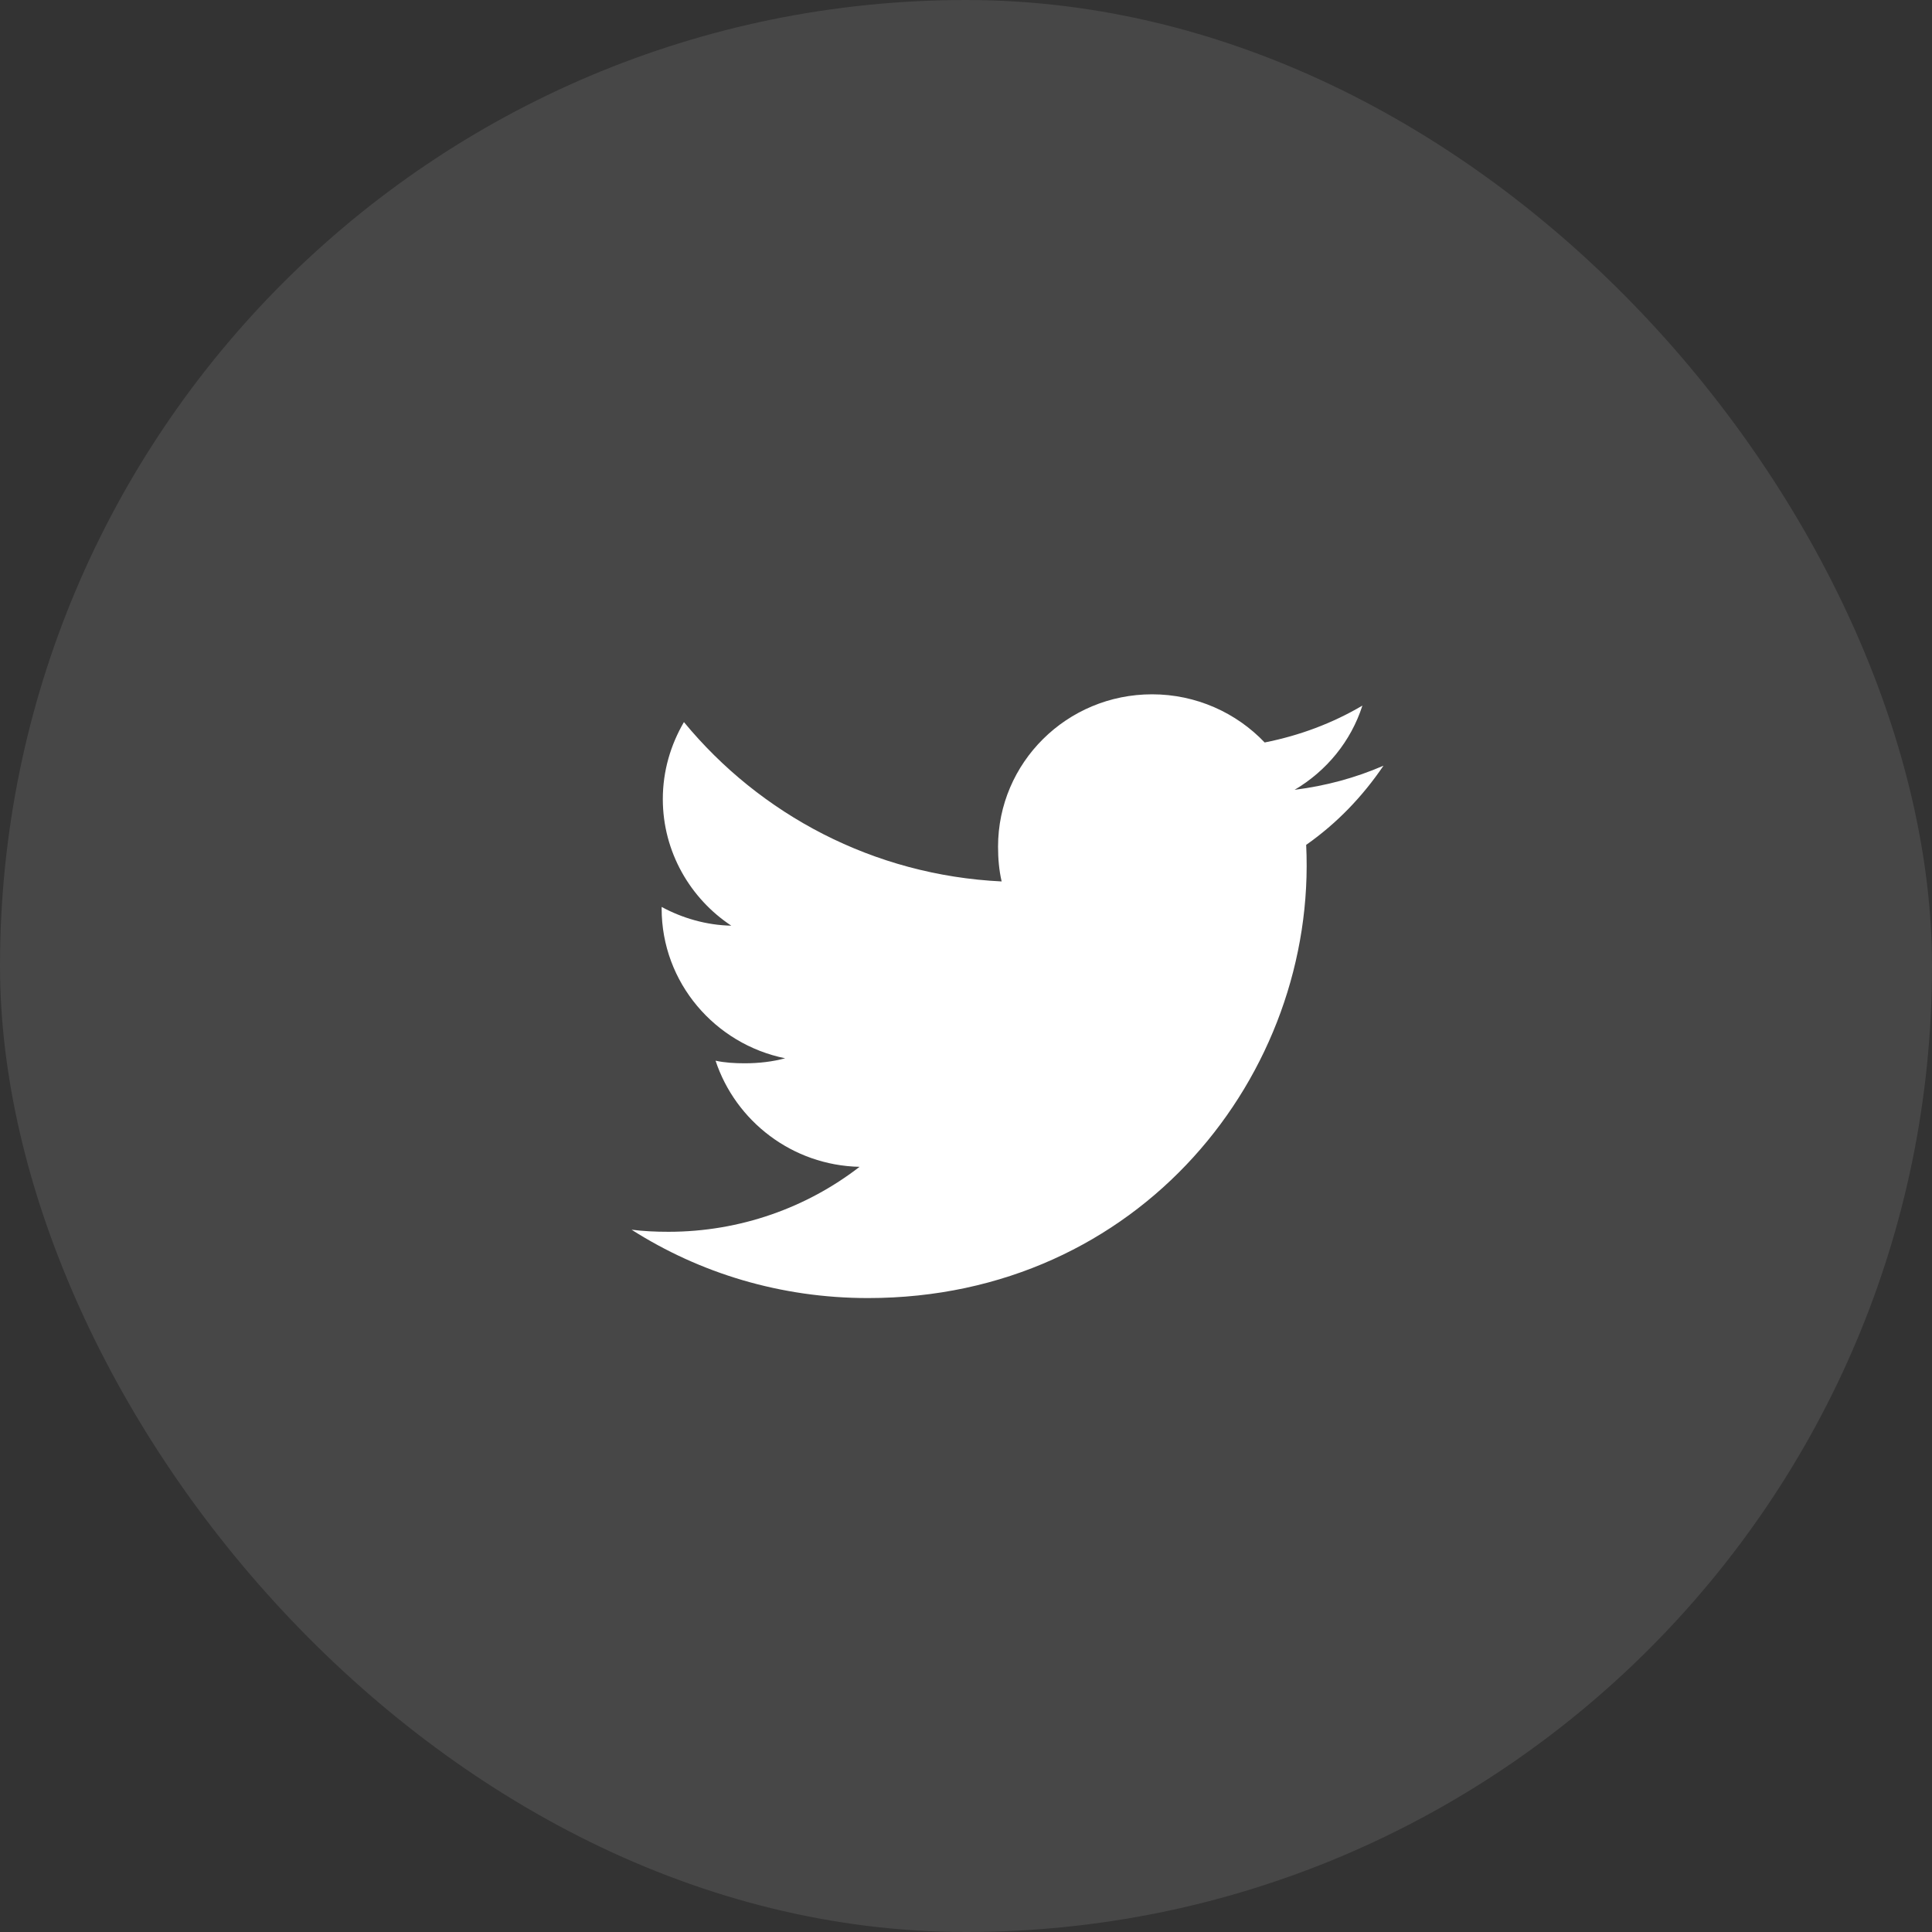 <svg width="56" height="56" viewBox="0 0 56 56" fill="none" xmlns="http://www.w3.org/2000/svg">
<rect x="0" y="0" width="56" height="56" fill="#333333" stroke="none"/>
<rect width="56" height="56" rx="28" fill="white" fill-opacity="0.1"/>
<path d="M37.86 24.489C38.747 23.867 39.492 23.091 40.099 22.197V22.195C39.289 22.547 38.425 22.78 37.525 22.893C38.451 22.346 39.158 21.487 39.49 20.452C38.627 20.961 37.673 21.32 36.657 21.521C35.837 20.659 34.669 20.125 33.394 20.125C30.92 20.125 28.929 22.109 28.929 24.542C28.929 24.892 28.959 25.228 29.033 25.549C25.318 25.37 22.032 23.61 19.824 20.93C19.439 21.591 19.212 22.348 19.212 23.162C19.212 24.691 20.009 26.047 21.197 26.831C20.479 26.818 19.775 26.612 19.178 26.288V26.336C19.178 28.482 20.727 30.264 22.758 30.675C22.394 30.773 21.998 30.82 21.586 30.82C21.3 30.82 21.012 30.804 20.741 30.745C21.319 32.493 22.962 33.779 24.915 33.821C23.395 34.996 21.465 35.704 19.376 35.704C19.009 35.704 18.658 35.688 18.307 35.644C20.286 36.905 22.631 37.625 25.16 37.625C33.044 37.625 38.183 31.124 37.86 24.489Z" fill="white"/>
</svg>
